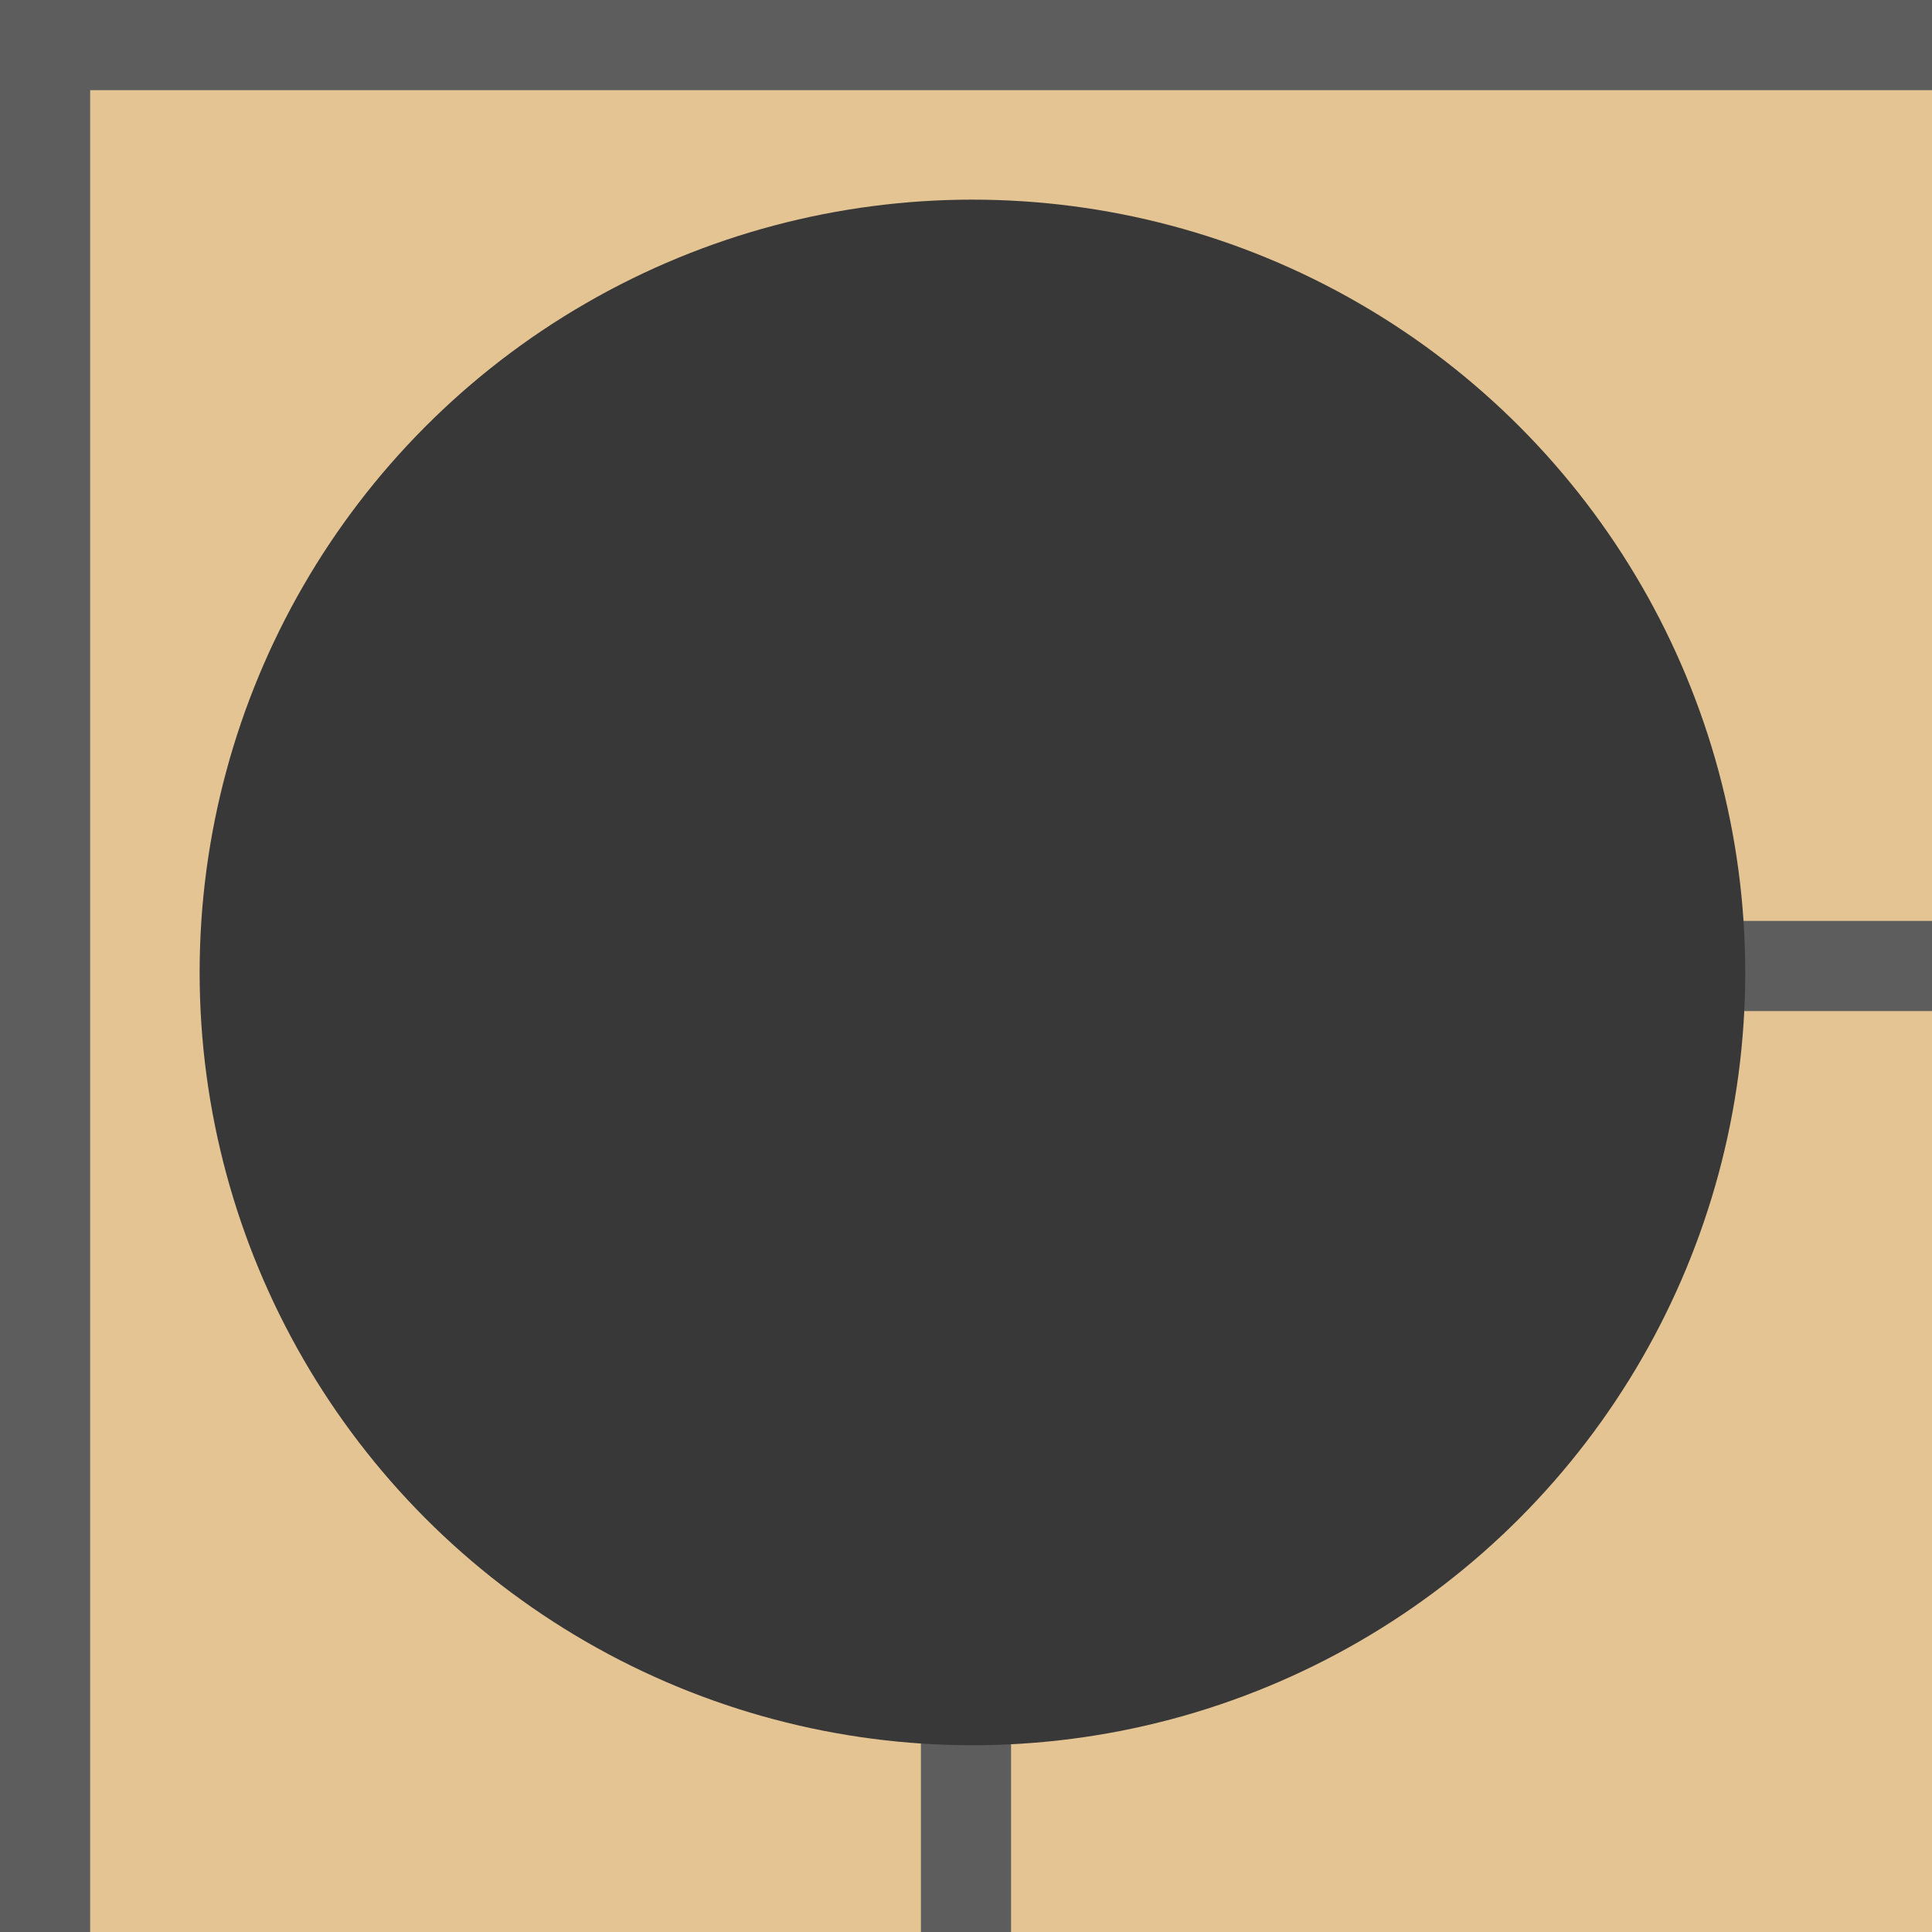 <svg width="300" height="300" viewBox="0 0 300 300" fill="none" xmlns="http://www.w3.org/2000/svg">
<g clip-path="url(#clip0_10_1164)">
<rect width="300" height="300" fill="#E5C493"/>
<rect width="300" height="300" fill="#E5C493"/>
<rect x="157" y="143" width="143" height="14" fill="#5D5D5D"/>
<rect width="143" height="14" transform="matrix(0 -1 -1 0 157 300)" fill="#5D5D5D"/>
<g filter="url(#filter0_di_10_1164)">
<circle cx="151" cy="151" r="120" fill="#383838"/>
</g>
<rect width="300" height="14" fill="#5D5D5D"/>
<rect y="300" width="300" height="14" transform="rotate(-90 0 300)" fill="#5D5D5D"/>
</g>
<defs>
<filter id="filter0_di_10_1164" x="28" y="28" width="246" height="246" filterUnits="userSpaceOnUse" color-interpolation-filters="sRGB">
<feFlood flood-opacity="0" result="BackgroundImageFix"/>
<feColorMatrix in="SourceAlpha" type="matrix" values="0 0 0 0 0 0 0 0 0 0 0 0 0 0 0 0 0 0 127 0" result="hardAlpha"/>
<feOffset/>
<feGaussianBlur stdDeviation="1.5"/>
<feComposite in2="hardAlpha" operator="out"/>
<feColorMatrix type="matrix" values="0 0 0 0 0 0 0 0 0 0 0 0 0 0 0 0 0 0 0.25 0"/>
<feBlend mode="normal" in2="BackgroundImageFix" result="effect1_dropShadow_10_1164"/>
<feBlend mode="normal" in="SourceGraphic" in2="effect1_dropShadow_10_1164" result="shape"/>
<feColorMatrix in="SourceAlpha" type="matrix" values="0 0 0 0 0 0 0 0 0 0 0 0 0 0 0 0 0 0 127 0" result="hardAlpha"/>
<feOffset/>
<feGaussianBlur stdDeviation="11.95"/>
<feComposite in2="hardAlpha" operator="arithmetic" k2="-1" k3="1"/>
<feColorMatrix type="matrix" values="0 0 0 0 0 0 0 0 0 0 0 0 0 0 0 0 0 0 0.25 0"/>
<feBlend mode="normal" in2="shape" result="effect2_innerShadow_10_1164"/>
</filter>
<clipPath id="clip0_10_1164">
<rect width="300" height="300" fill="white"/>
</clipPath>
</defs>
</svg>
